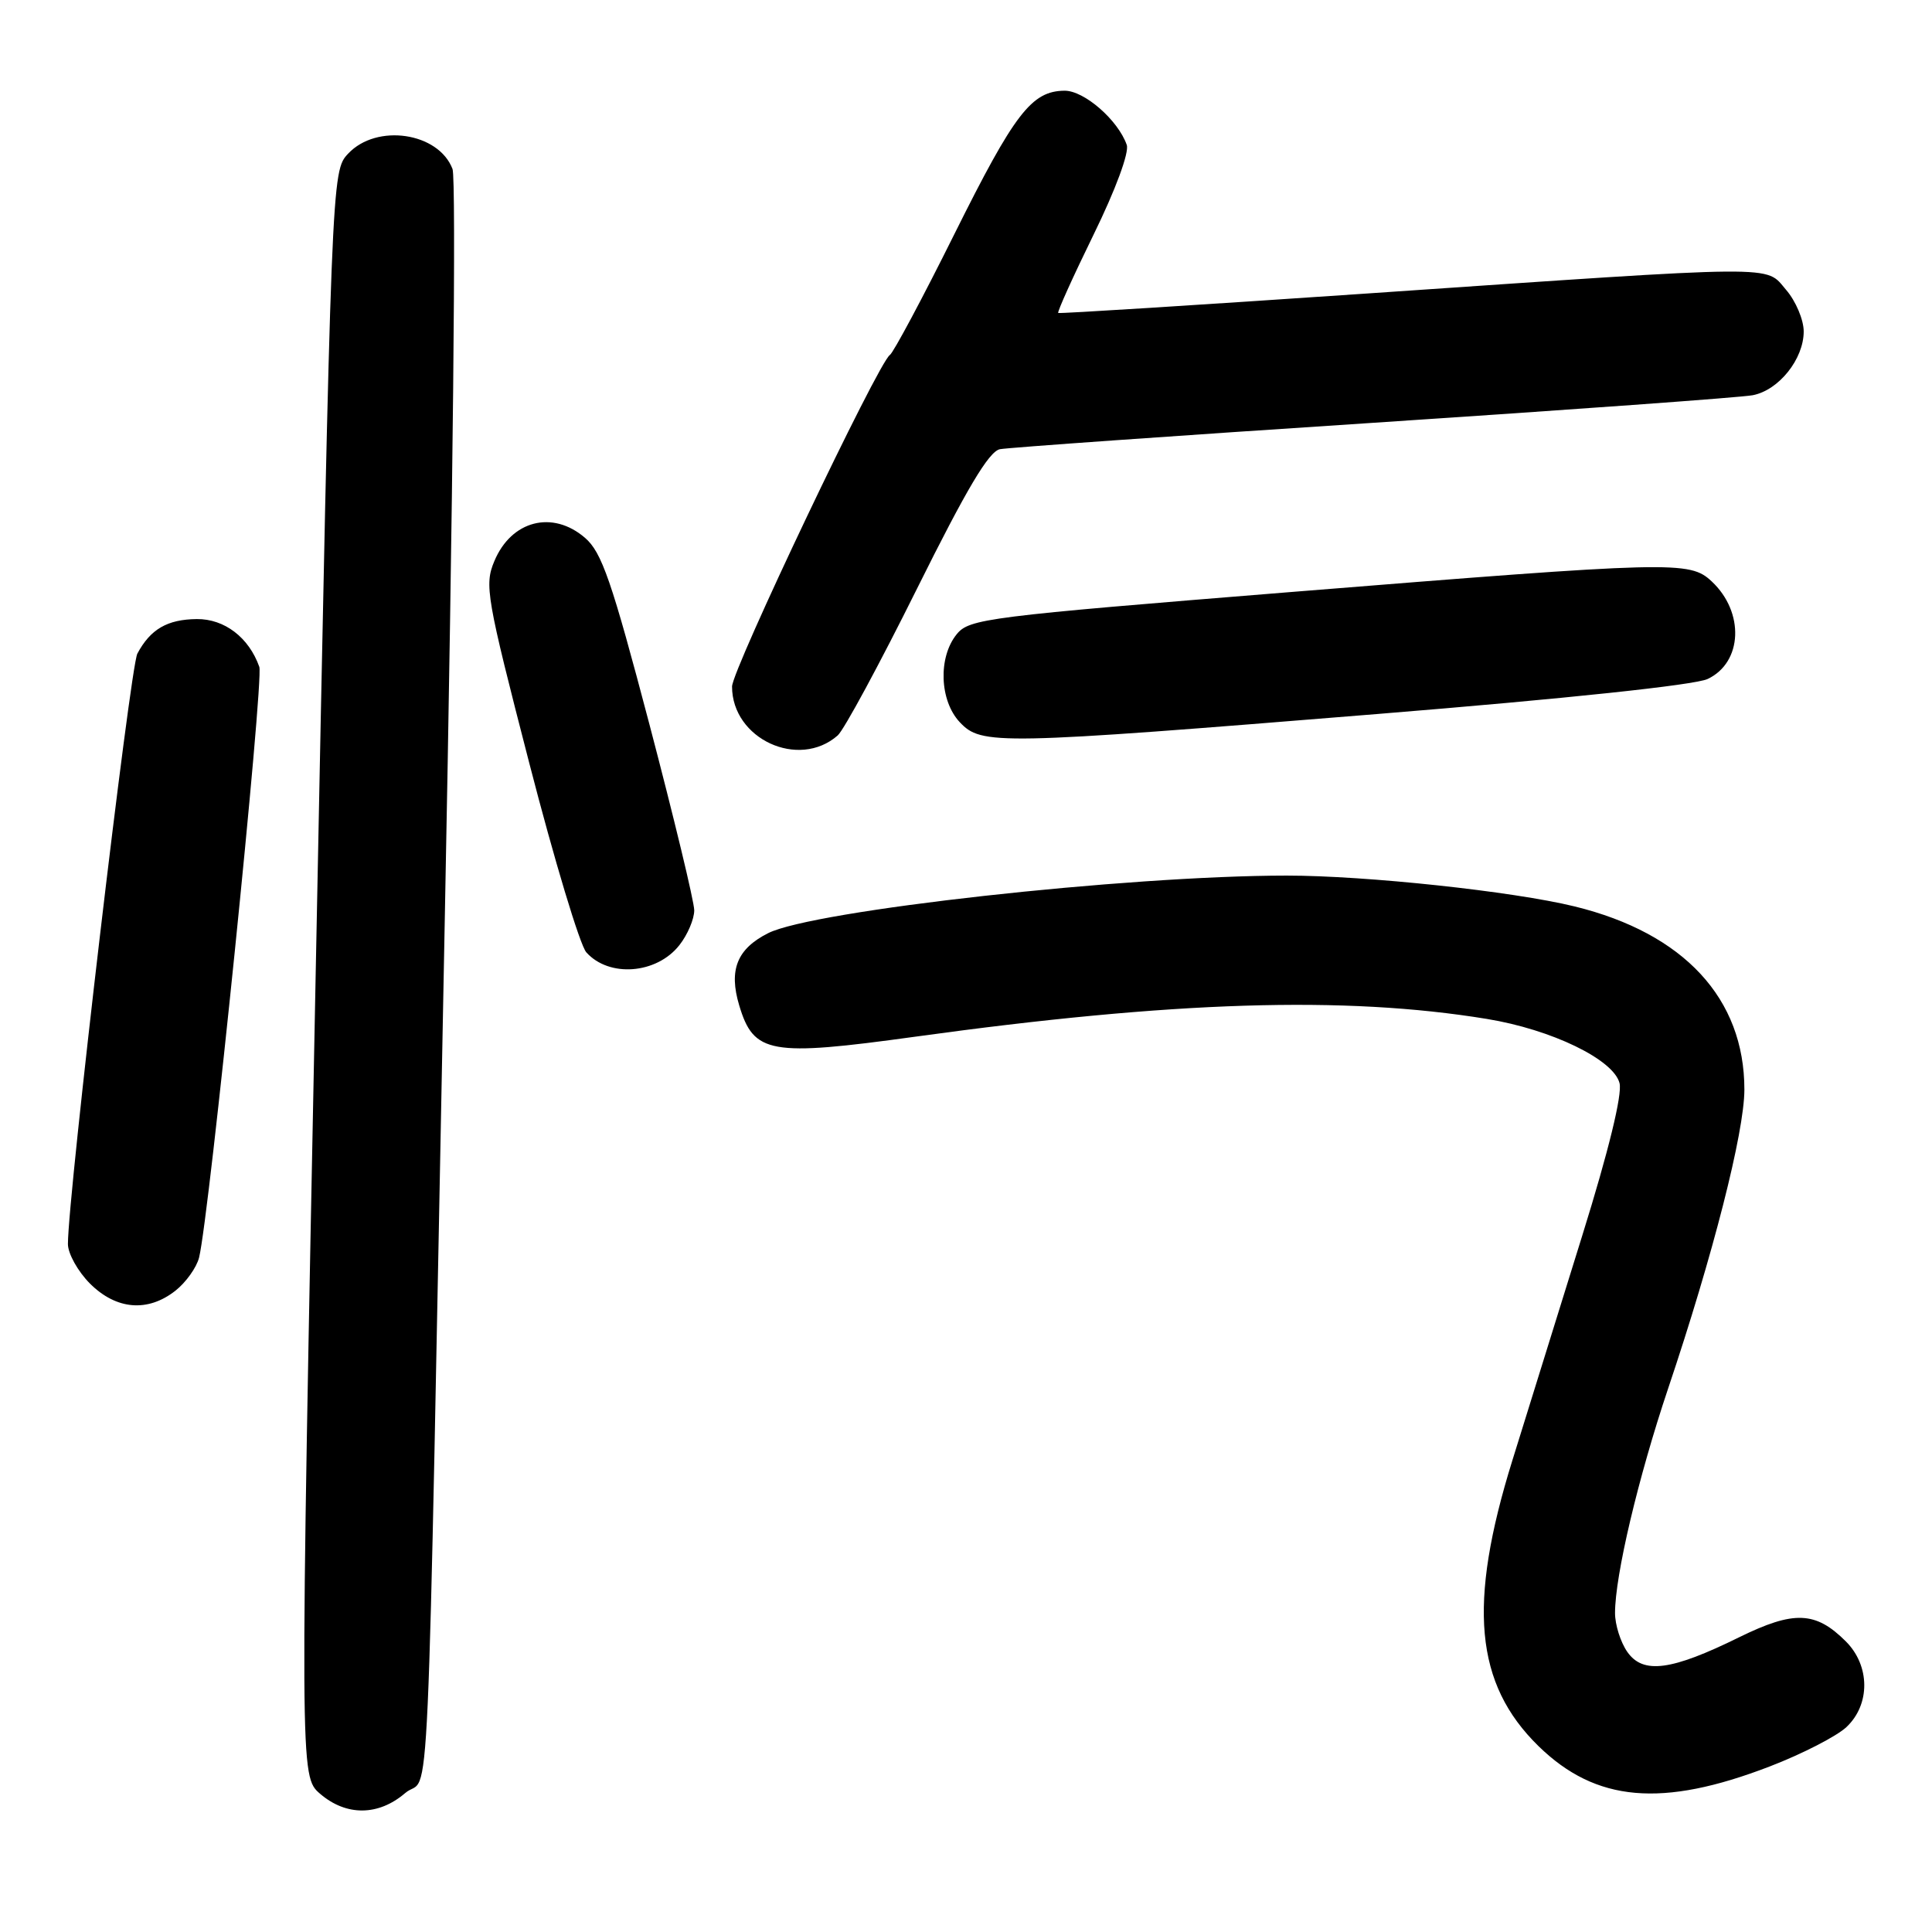 <?xml version="1.0" encoding="UTF-8" standalone="no"?>
<!DOCTYPE svg PUBLIC "-//W3C//DTD SVG 1.1//EN" "http://www.w3.org/Graphics/SVG/1.1/DTD/svg11.dtd" >
<svg xmlns="http://www.w3.org/2000/svg" xmlns:xlink="http://www.w3.org/1999/xlink" version="1.1" viewBox="0 0 256 256">
 <g >
 <path fill="currentColor"
d=" M 53.69 237.59 C 57.09 234.67 56.50 247.68 58.95 121.08 C 60.03 65.72 60.46 23.70 59.96 22.39 C 58.11 17.54 49.92 16.33 46.14 20.35 C 43.93 22.70 43.93 22.70 41.83 129.04 C 39.73 235.37 39.73 235.37 42.42 237.69 C 45.89 240.67 50.15 240.63 53.69 237.59 Z  M 234.51 234.06 C 238.80 232.41 243.37 230.06 244.66 228.85 C 247.84 225.86 247.81 220.72 244.59 217.50 C 240.58 213.49 237.71 213.38 230.46 216.94 C 221.45 221.38 217.72 221.87 215.63 218.89 C 214.73 217.60 214.00 215.29 214.00 213.74 C 214.00 208.76 217.06 195.83 221.03 184.00 C 226.99 166.29 231.13 150.03 231.14 144.39 C 231.15 132.31 223.13 123.66 208.66 120.11 C 200.45 118.10 181.01 116.02 170.50 116.02 C 149.24 116.03 107.74 120.64 101.78 123.65 C 97.66 125.73 96.54 128.52 97.95 133.22 C 99.87 139.64 102.04 140.02 121.25 137.37 C 155.50 132.64 178.16 131.93 197.00 135.01 C 205.59 136.41 213.81 140.39 214.60 143.53 C 214.97 145.04 213.16 152.48 209.66 163.71 C 206.62 173.49 202.45 186.90 200.40 193.50 C 194.46 212.60 195.42 223.12 203.87 231.38 C 211.47 238.79 220.23 239.56 234.51 234.06 Z  M 23.25 171.02 C 24.64 169.92 26.05 167.95 26.38 166.63 C 27.71 161.32 34.98 90.10 34.36 88.36 C 32.98 84.47 29.75 82.00 26.08 82.03 C 22.17 82.07 19.93 83.37 18.20 86.61 C 17.24 88.42 9.00 158.44 9.00 164.84 C 9.00 166.11 10.32 168.47 11.92 170.08 C 15.41 173.56 19.58 173.91 23.25 171.02 Z  M 90.02 125.24 C 91.11 123.86 91.99 121.78 91.99 120.62 C 91.98 119.45 89.31 108.38 86.06 96.01 C 81.04 76.95 79.74 73.17 77.51 71.26 C 73.21 67.56 67.75 68.96 65.50 74.36 C 64.17 77.52 64.45 79.12 70.13 101.11 C 73.45 113.98 76.85 125.26 77.69 126.19 C 80.71 129.56 87.01 129.07 90.02 125.24 Z  M 111.00 97.45 C 111.83 96.72 116.55 87.98 121.50 78.02 C 128.09 64.76 131.03 59.81 132.50 59.52 C 133.60 59.31 155.88 57.73 182.00 56.02 C 208.12 54.30 230.73 52.66 232.24 52.37 C 235.70 51.71 239.00 47.58 239.00 43.92 C 239.00 42.38 237.95 39.89 236.67 38.41 C 233.84 35.11 236.65 35.09 181.00 38.90 C 158.72 40.42 140.37 41.58 140.22 41.47 C 140.06 41.36 142.17 36.68 144.91 31.08 C 147.83 25.12 149.65 20.19 149.30 19.20 C 148.15 15.91 143.66 12.00 141.06 12.02 C 136.69 12.06 134.44 14.99 126.47 31.00 C 122.23 39.53 118.37 46.74 117.91 47.04 C 116.39 48.01 97.00 88.74 97.00 90.97 C 97.00 97.91 105.83 101.99 111.00 97.45 Z  M 182.50 94.61 C 207.51 92.58 224.58 90.77 226.27 89.97 C 230.91 87.78 231.18 81.11 226.80 77.03 C 223.88 74.30 221.83 74.36 171.01 78.45 C 130.71 81.70 128.43 81.98 126.76 84.05 C 124.29 87.10 124.49 92.83 127.17 95.69 C 130.06 98.75 131.94 98.72 182.50 94.61 Z "/>
</g>
</svg>